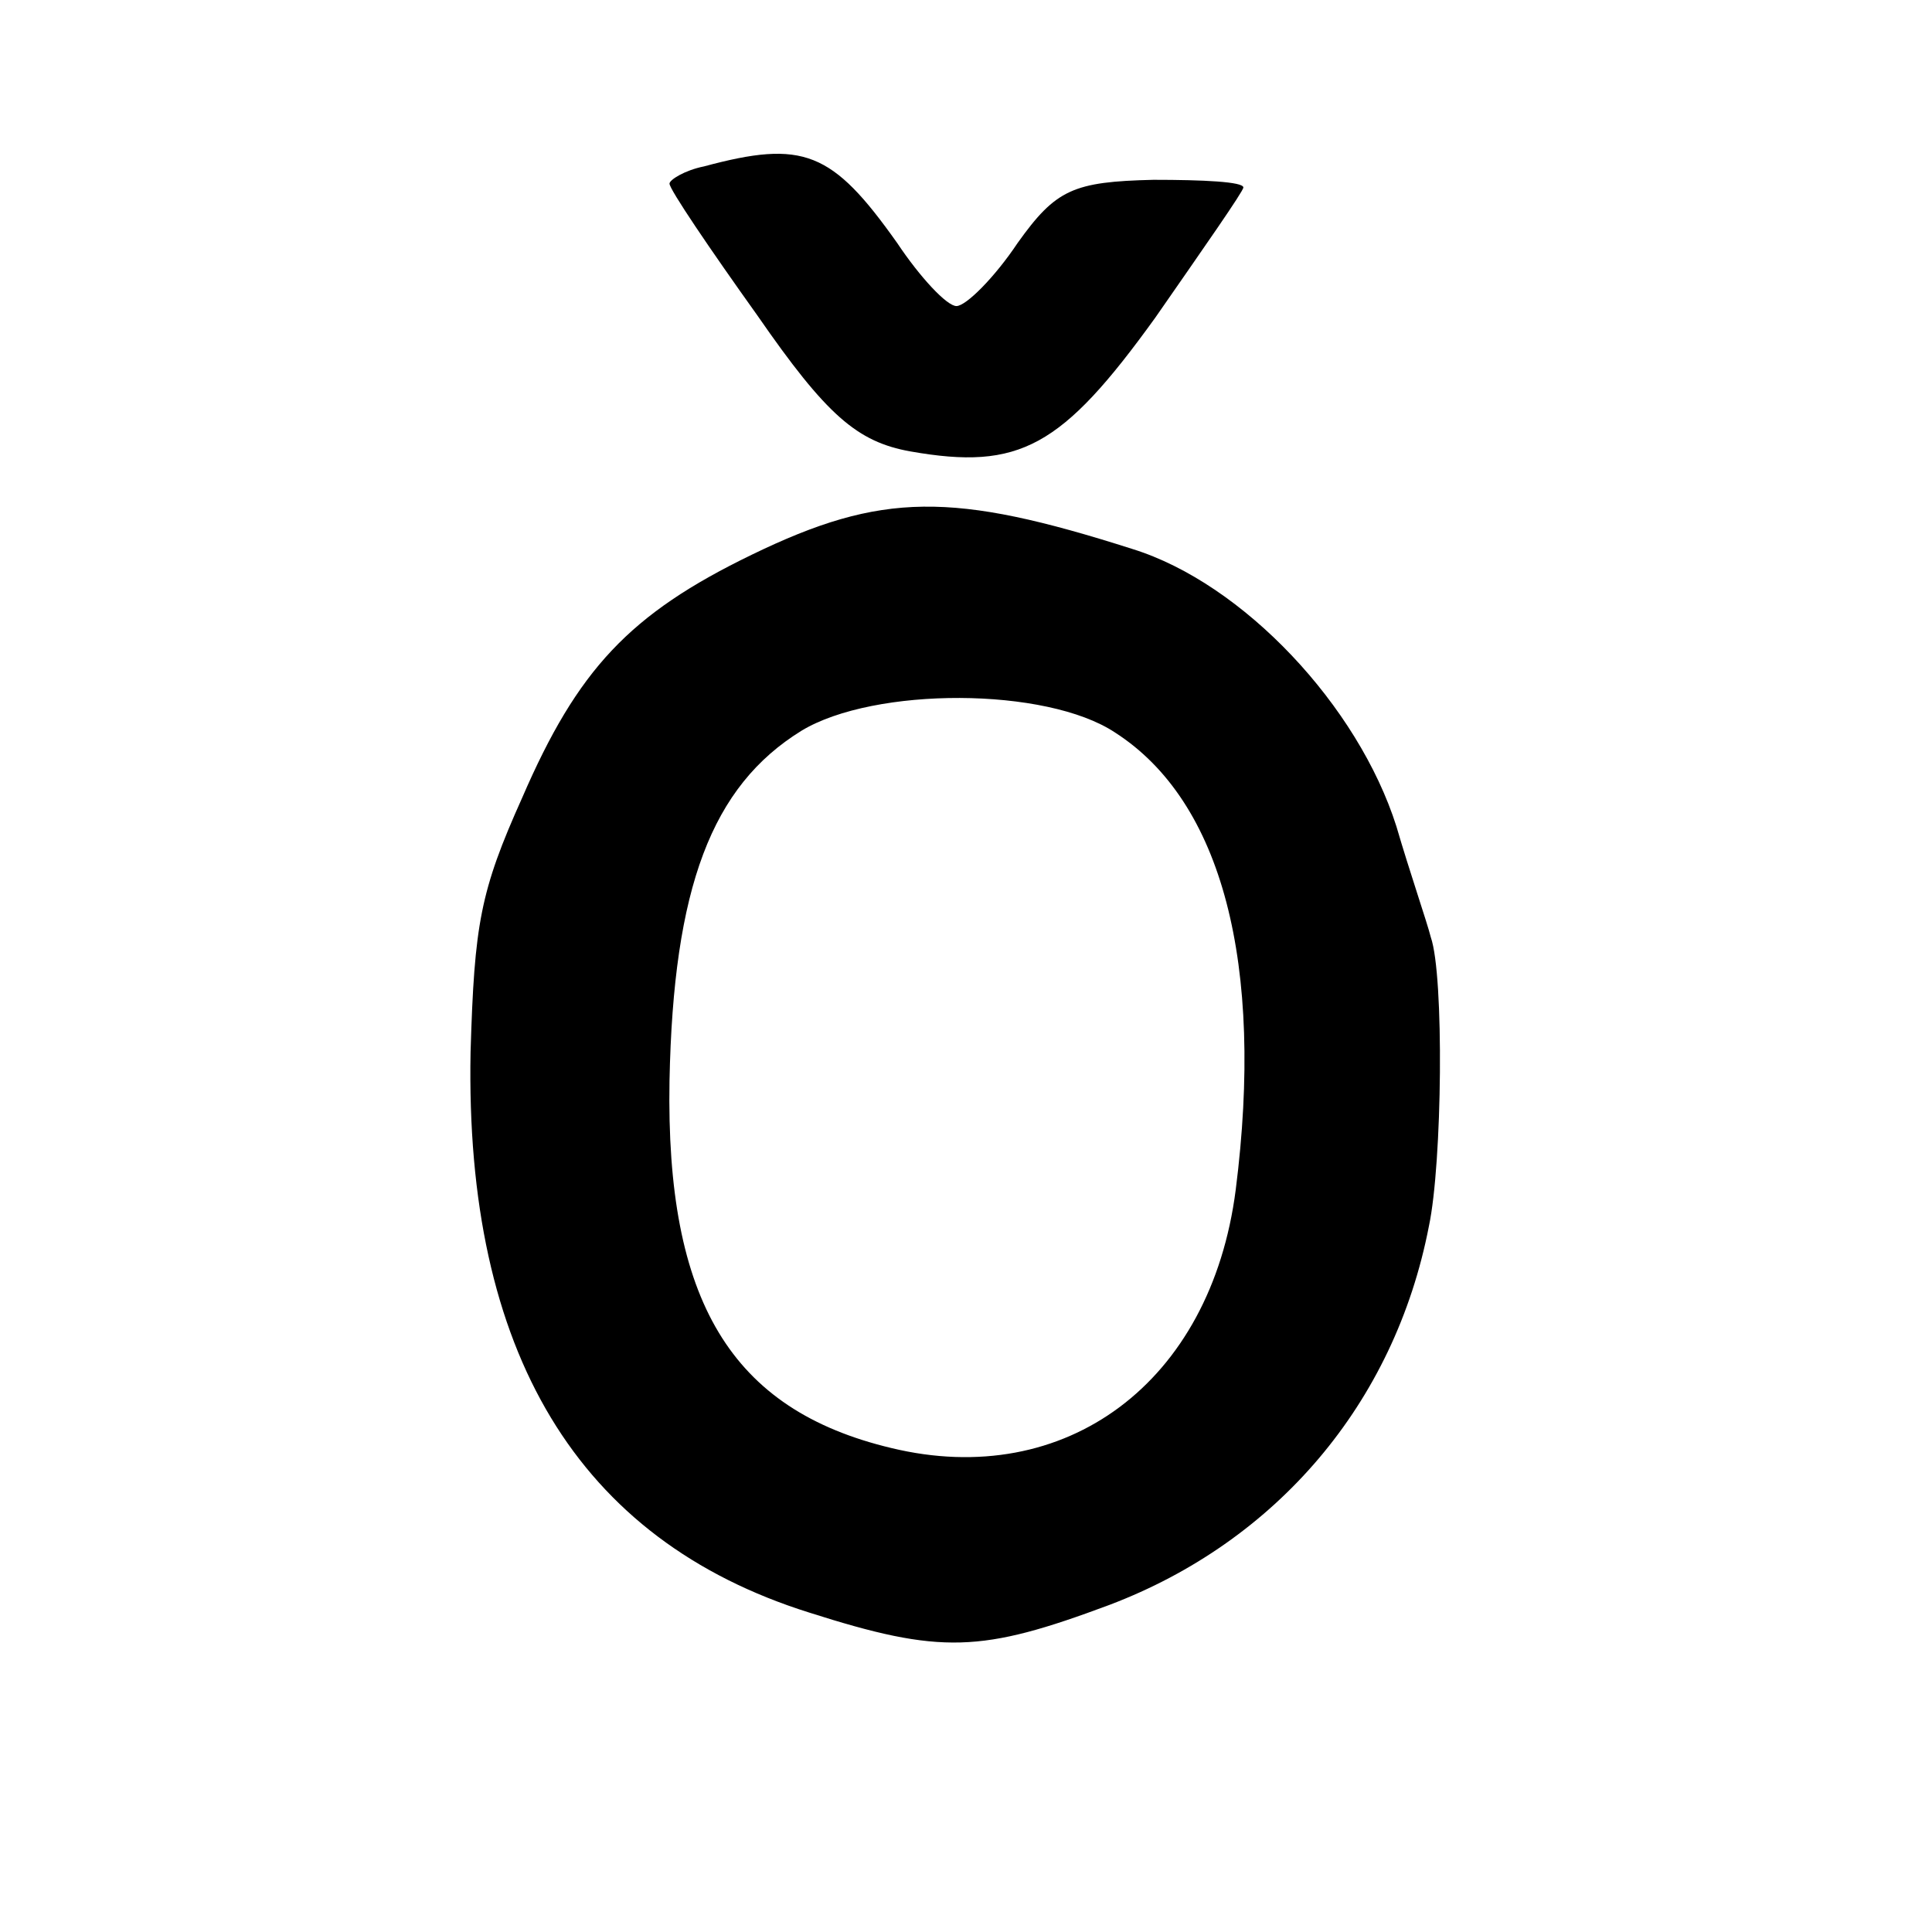 <?xml version="1.0" standalone="no"?>
<!DOCTYPE svg PUBLIC "-//W3C//DTD SVG 20010904//EN"
 "http://www.w3.org/TR/2001/REC-SVG-20010904/DTD/svg10.dtd">
<svg version="1.0" xmlns="http://www.w3.org/2000/svg"
 width="101pt" height="101pt" viewBox="0 0 101 101"
 preserveAspectRatio="xMidYMid meet">
<g transform="translate(0,101) scale(0.1,-0.1)"
fill="#000000" stroke="none">
<path d="M368 923 c-10 -2 -18 -7 -18 -9 0 -3 21 -34 46 -69 36 -52 52 -66 80
-71 57 -10 79 2 128 70 25 36 46 66 46 68 0 3 -21 4 -47 4 -42 -1 -51 -5 -71
-33 -12 -18 -27 -33 -32 -33 -5 0 -19 15 -31 33 -34 48 -49 54 -101 40z"/>
<path d="M393 720 c-64 -31 -91 -60 -120 -127 -22 -49 -25 -66 -27 -133 -3
-157 56 -255 177 -293 69 -22 90 -21 157 4 87 33 149 105 167 198 7 33 8 131
1 151 -2 8 -11 34 -18 58 -20 63 -80 127 -138 145 -94 30 -131 30 -199 -3z
m190 -93 c56 -36 78 -121 63 -239 -13 -101 -89 -157 -180 -135 -84 20 -118 77
-116 192 2 101 22 154 69 183 38 23 128 23 164 -1z"/>
</g>
</svg>
